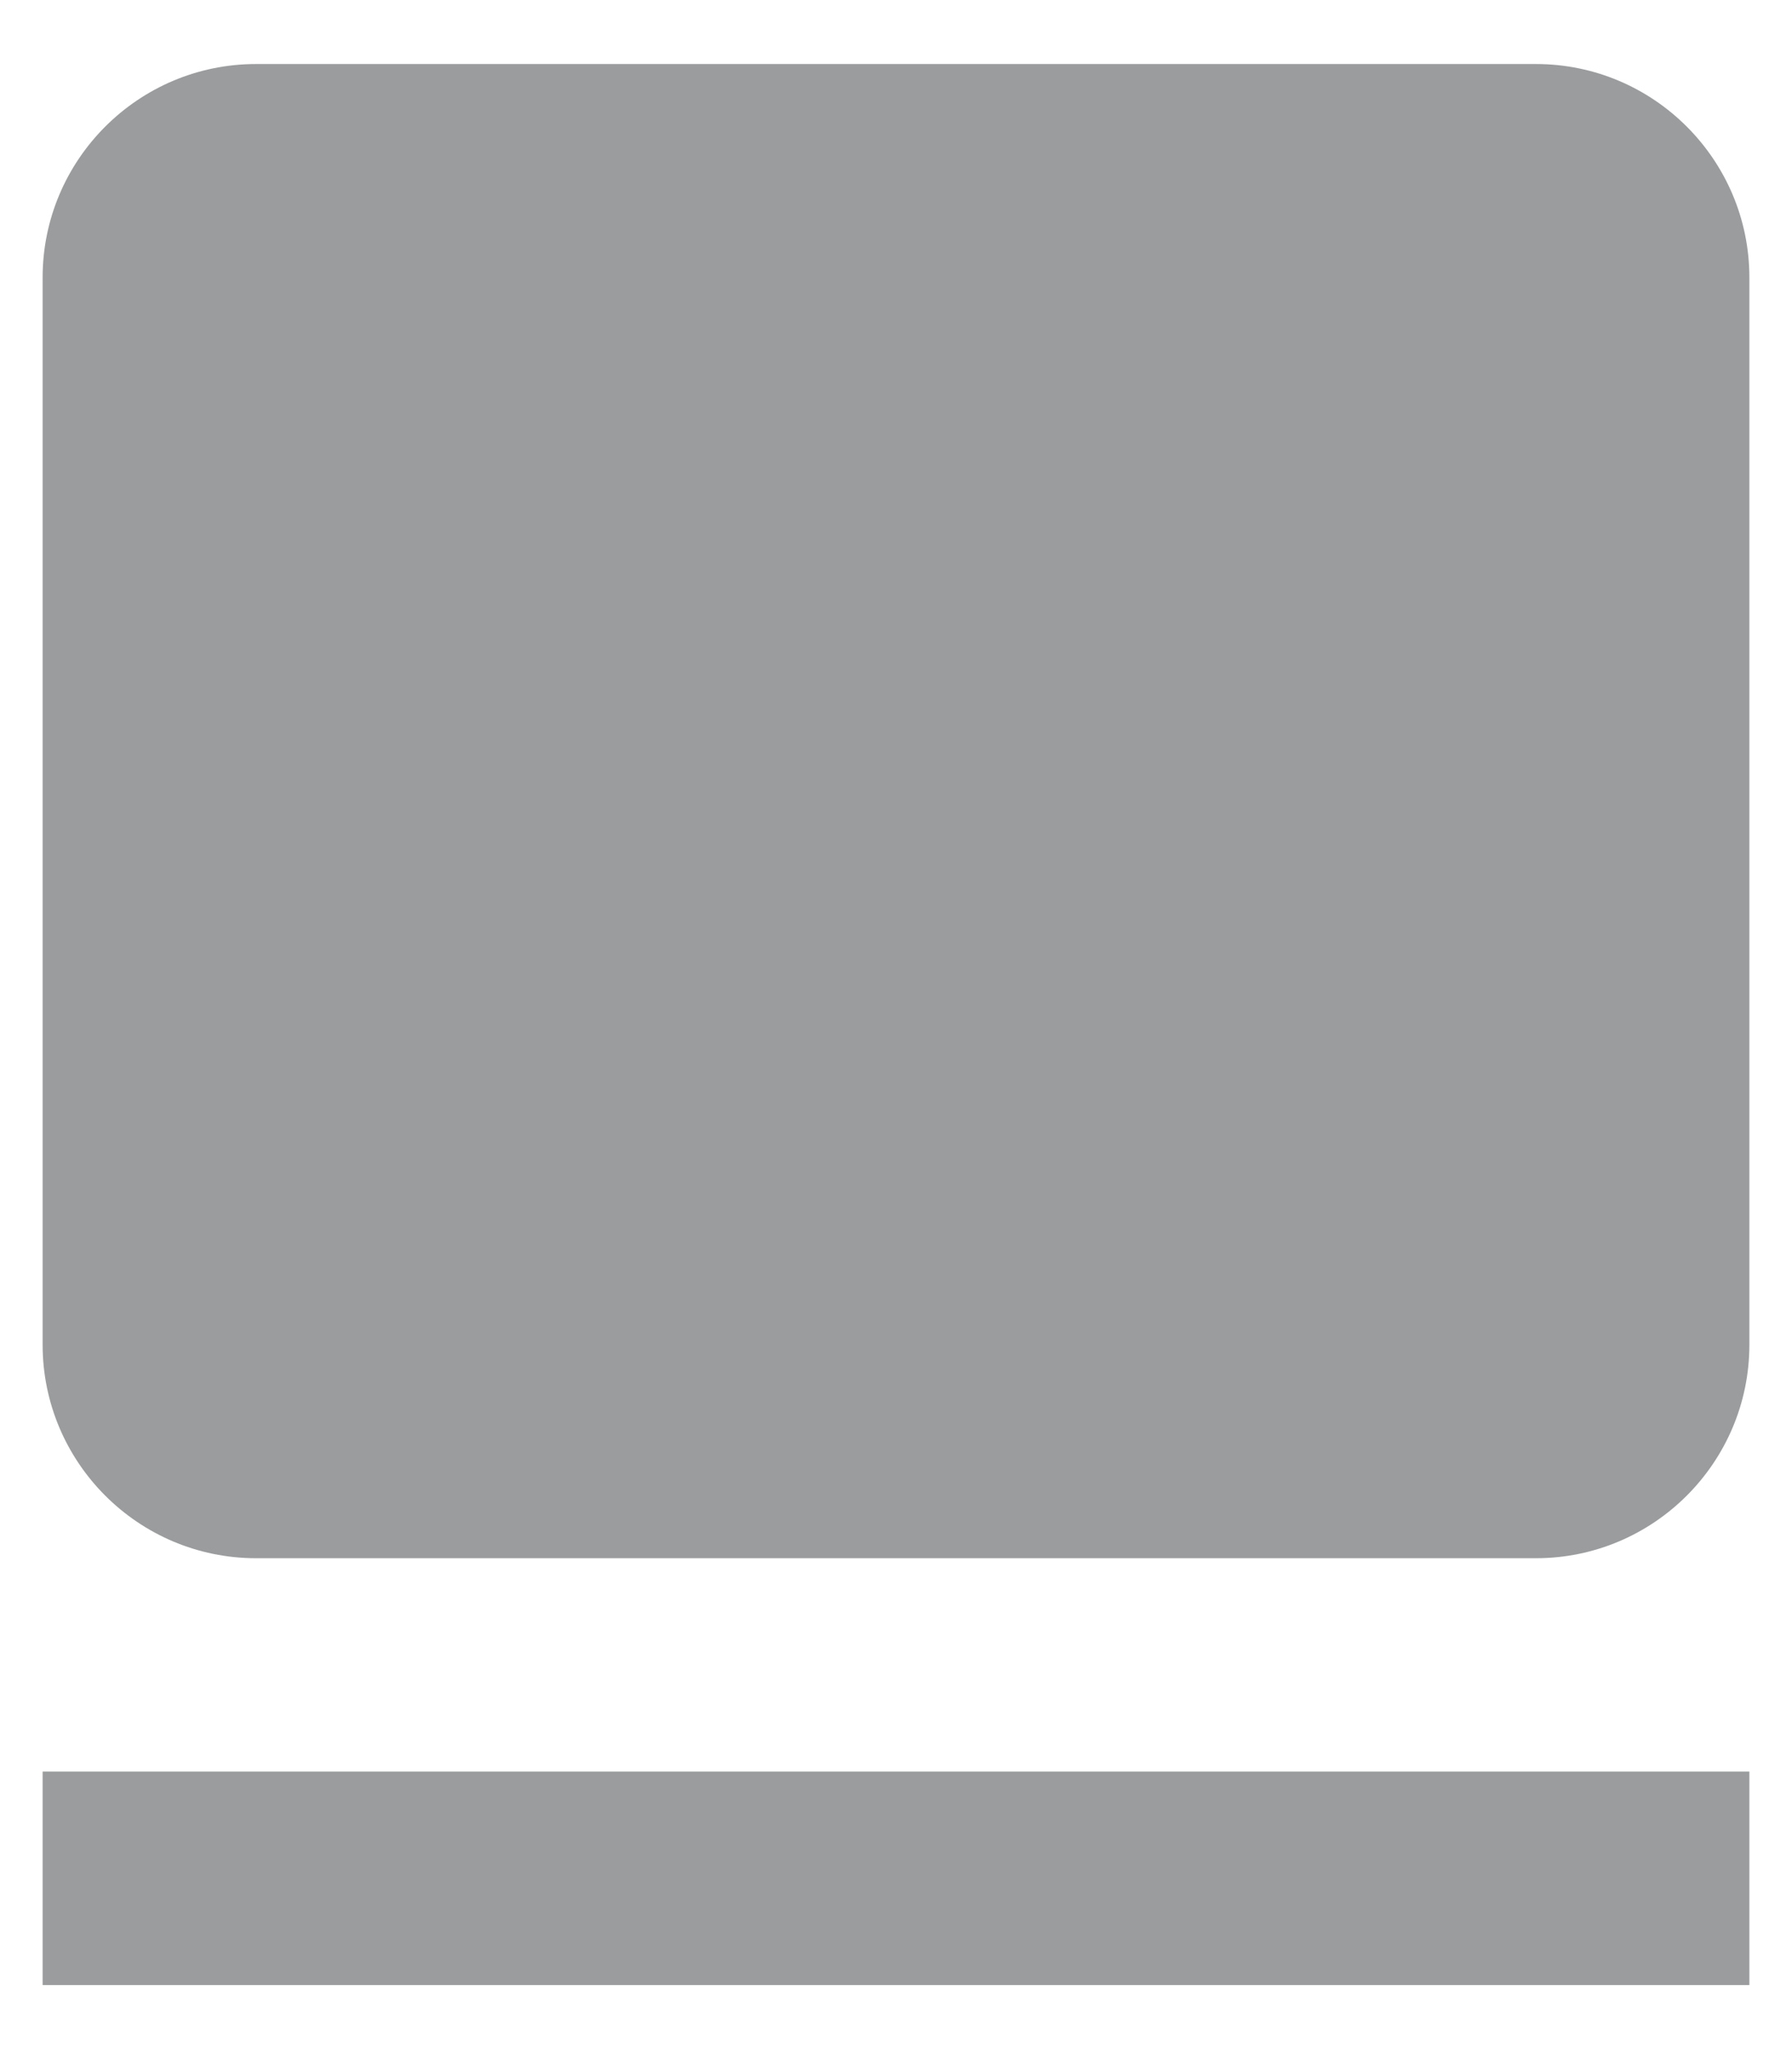 <svg width="14" height="16" viewBox="0 0 14 16" fill="none" xmlns="http://www.w3.org/2000/svg">
<path d="M12 12.167C12.919 12.167 13.667 11.419 13.667 10.5V2.167C13.667 1.248 12.919 0.5 12 0.5H2C1.081 0.5 0.333 1.248 0.333 2.167V10.5C0.333 11.419 1.081 12.167 2 12.167H12ZM0.333 13.833H13.667V15.5H0.333V13.833Z" fill="#9A9C9D"/>
</svg>
